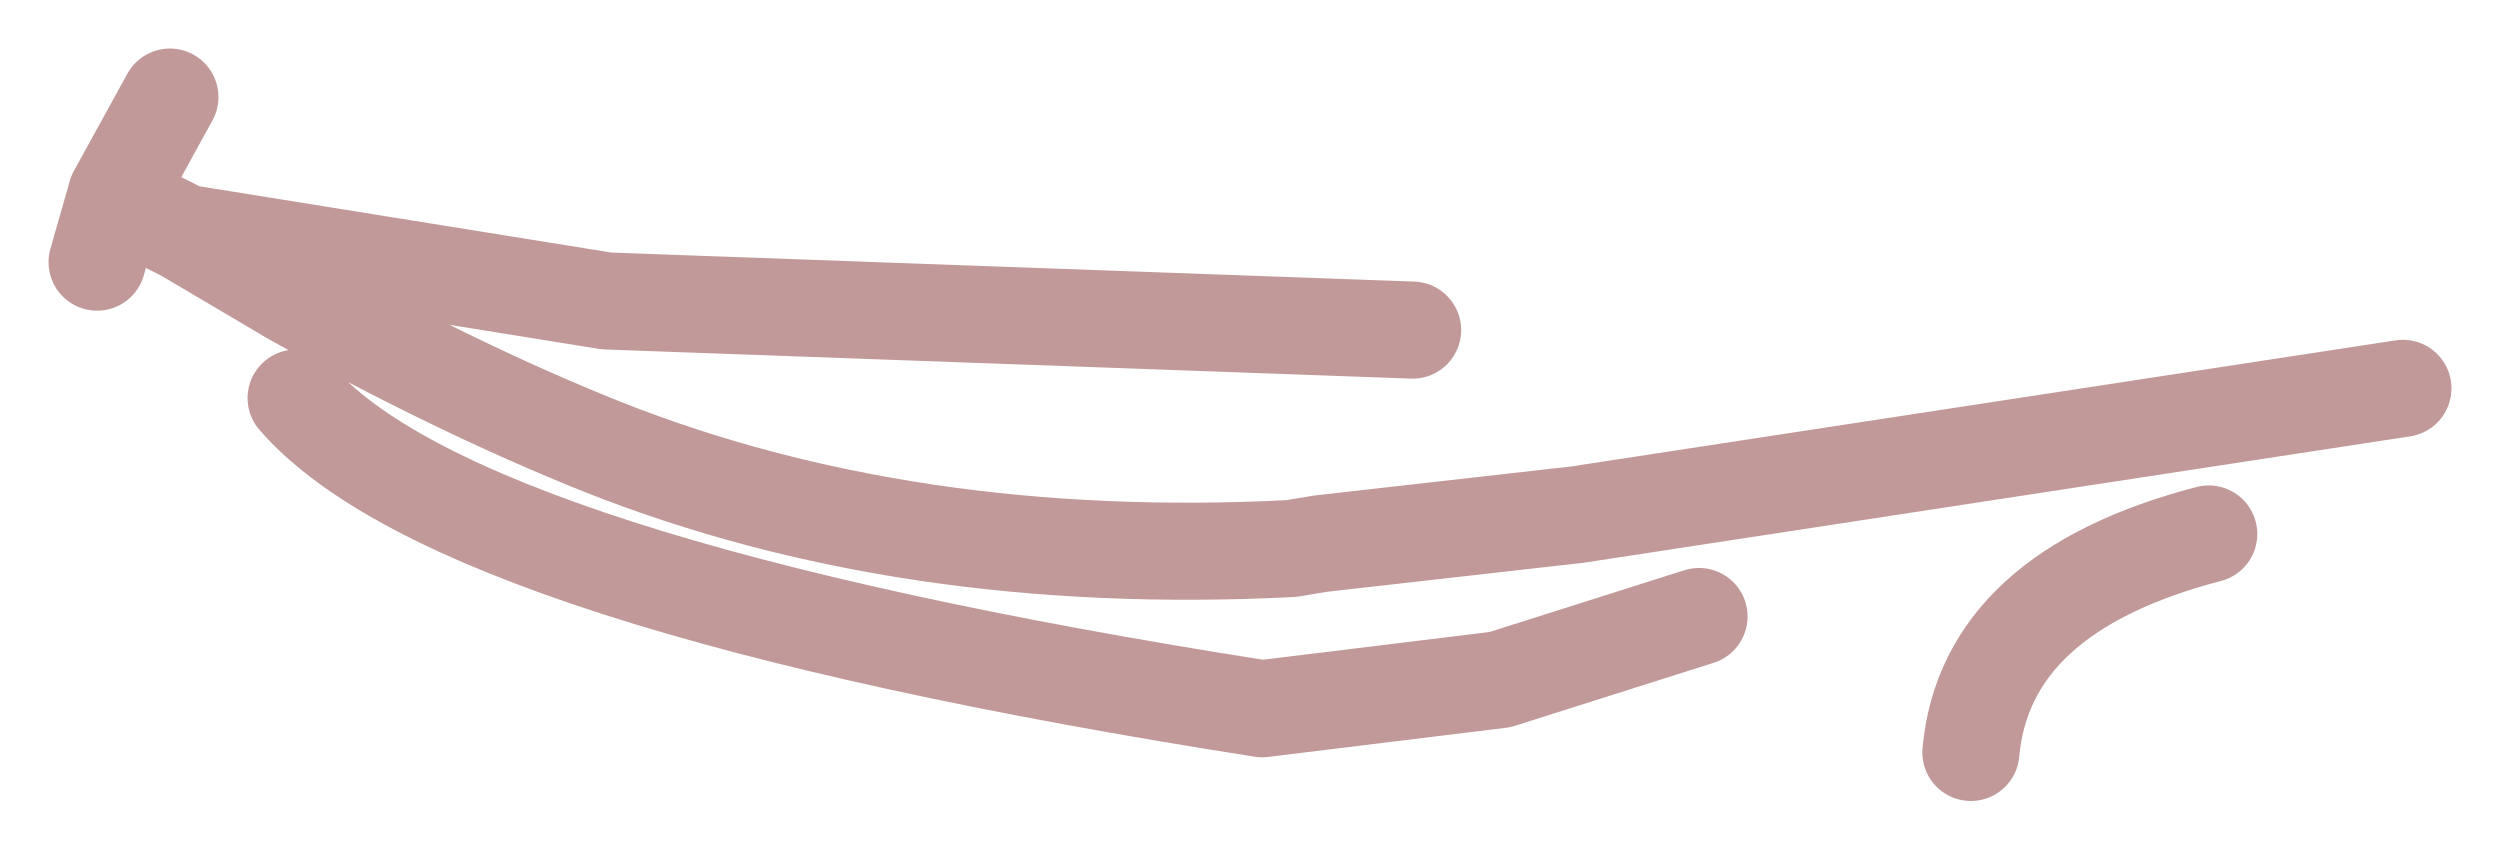 <?xml version="1.0" encoding="UTF-8" standalone="no"?>
<svg xmlns:xlink="http://www.w3.org/1999/xlink" height="8.75px" width="25.75px" xmlns="http://www.w3.org/2000/svg">
  <g transform="matrix(1.0, 0.0, 0.0, 1.0, 15.2, 7.05)">
    <path d="M-12.15 -2.95 Q-10.5 -1.05 -2.2 0.25 L0.25 -0.05 2.3 -0.7 M-0.65 -3.65 L-8.95 -3.95 -13.3 -4.65 -12.2 -4.0 Q-10.5 -3.05 -9.0 -2.45 -5.85 -1.2 -1.9 -1.4 L-1.6 -1.45 1.05 -1.75 9.55 -3.05 M-14.2 -4.35 L-14.0 -5.05 -13.45 -6.05 M-14.0 -5.05 L-13.6 -4.8 -13.3 -4.65 M7.55 -1.55 Q5.25 -0.95 5.1 0.7" fill="none" stroke="#660000" stroke-linecap="round" stroke-linejoin="round" stroke-opacity="0.4" stroke-width="1"/>
  </g>
</svg>